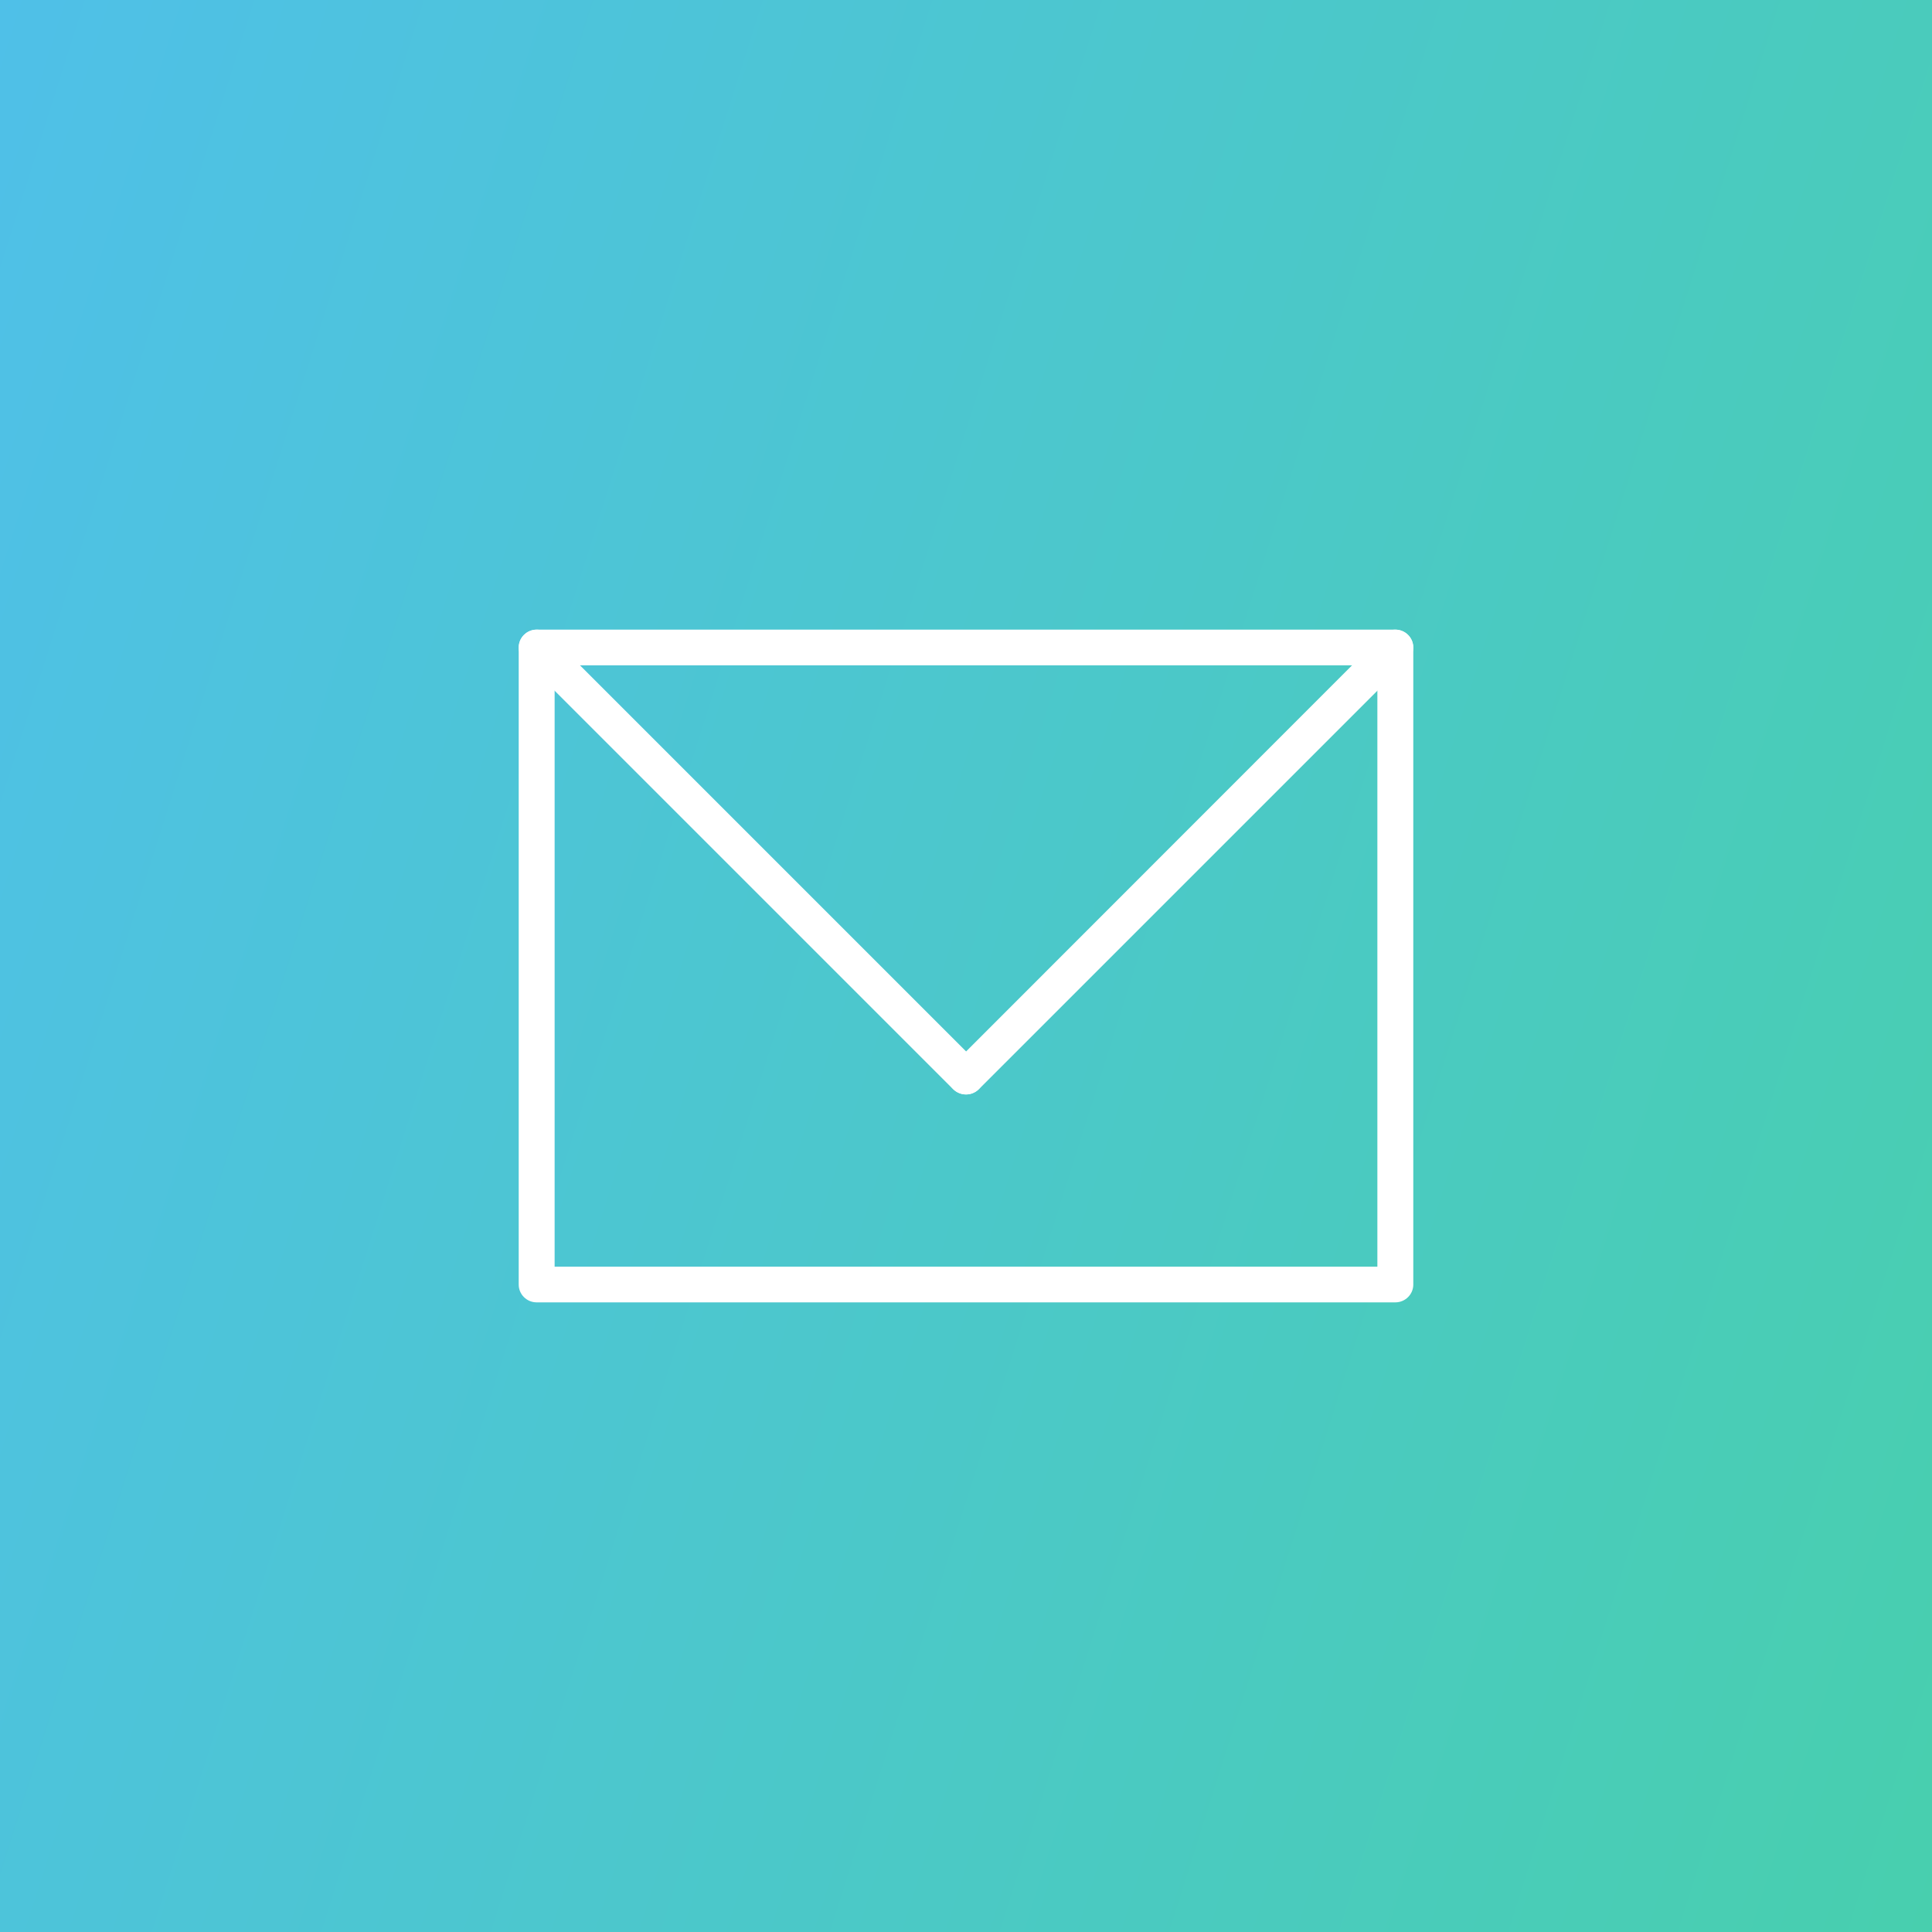 <svg width="345.6" height="345.6" clip-rule="evenodd" fill-rule="evenodd" image-rendering="optimizeQuality" shape-rendering="geometricPrecision" text-rendering="geometricPrecision" viewBox="0 0 9144 9144" xmlns="http://www.w3.org/2000/svg"><rect x="0" y="0" width="9144" height="9144" fill="#333333" stroke="none"/><defs><style>.fil1{fill:#fff;fill-rule:nonzero}</style><linearGradient id="a" x1="10043" x2="-898.9" y1="6303" y2="2841" gradientUnits="userSpaceOnUse"><stop stop-color="#48CFAE" offset="0"/><stop stop-color="#4FC0E8" offset="1"/></linearGradient></defs><path fill="url(#a)" d="M0 0h9144v9144H0z"/><path class="fil1" d="M2540 2980h4064c47 0 85 38 85 84v3016c0 46-38 84-85 84H2540c-47 0-85-38-85-84V3064c0-46 38-84 85-84zm3979 169H2625v2846h3894V3149z"/><path class="fil1" d="M2480 3124c-33-33-33-86 0-119s86-33 120-1l2032 2032c33 33 33 86 0 119s-86 33-120 1L2480 3124z"/><path class="fil1" d="M6544 3004c34-32 87-32 120 1s33 86 0 119L4632 5156c-33 32-87 32-120-1s-33-86 1-119l2031-2032z"/></svg>
